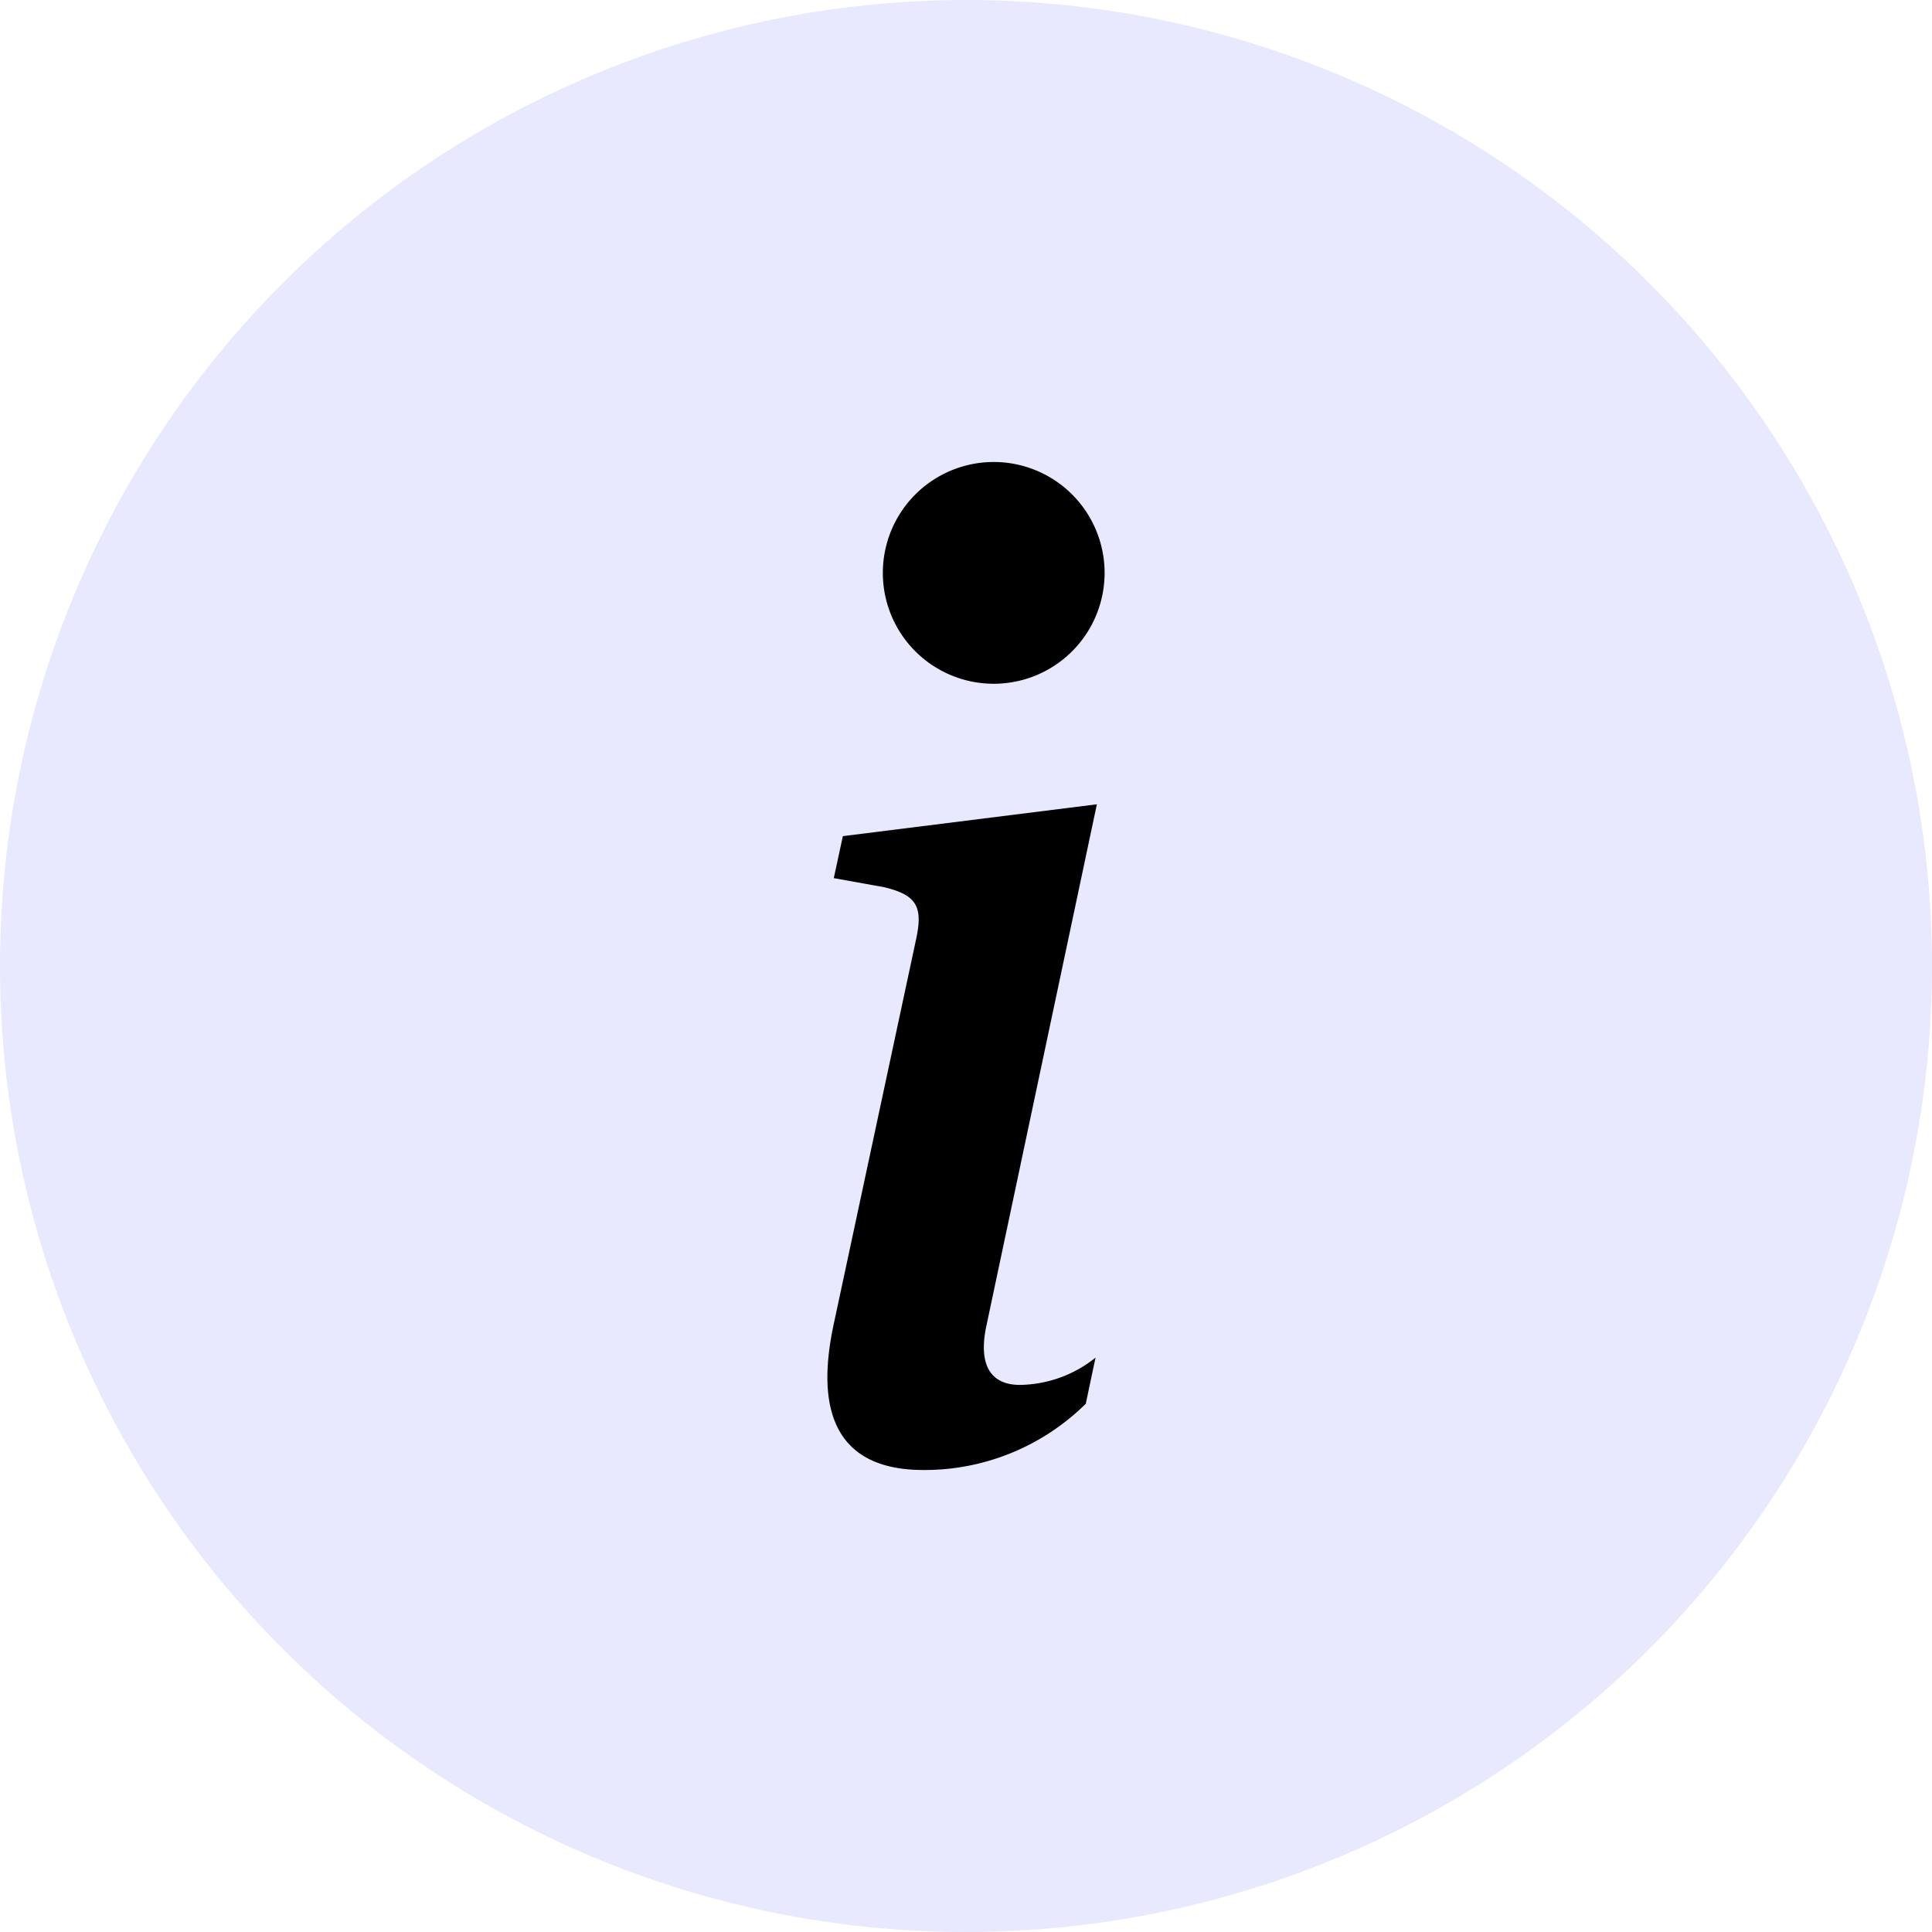 <svg id="Component_238_3" data-name="Component 238 – 3" xmlns="http://www.w3.org/2000/svg" width="23" height="23" viewBox="0 0 23 23">
  <circle id="Ellipse_164" data-name="Ellipse 164" cx="11.5" cy="11.5" r="11.5" fill="#e8e8ff"/>
  <path id="_9040435_info_lg_icon" data-name="9040435_info_lg_icon" d="M9.708,6.075l-3.024.379-.108.5.6.108c.387.093.464.232.38.619L6.576,12.26C6.321,13.443,6.716,14,7.643,14a2.729,2.729,0,0,0,1.933-.789l.116-.549a1.464,1.464,0,0,1-.9.325c-.363,0-.494-.255-.4-.7L9.708,6.075ZM9.8,3.32A1.32,1.32,0,1,1,8.479,2,1.32,1.32,0,0,1,9.8,3.32Z" transform="translate(3.35 3.5)"/>
</svg>
